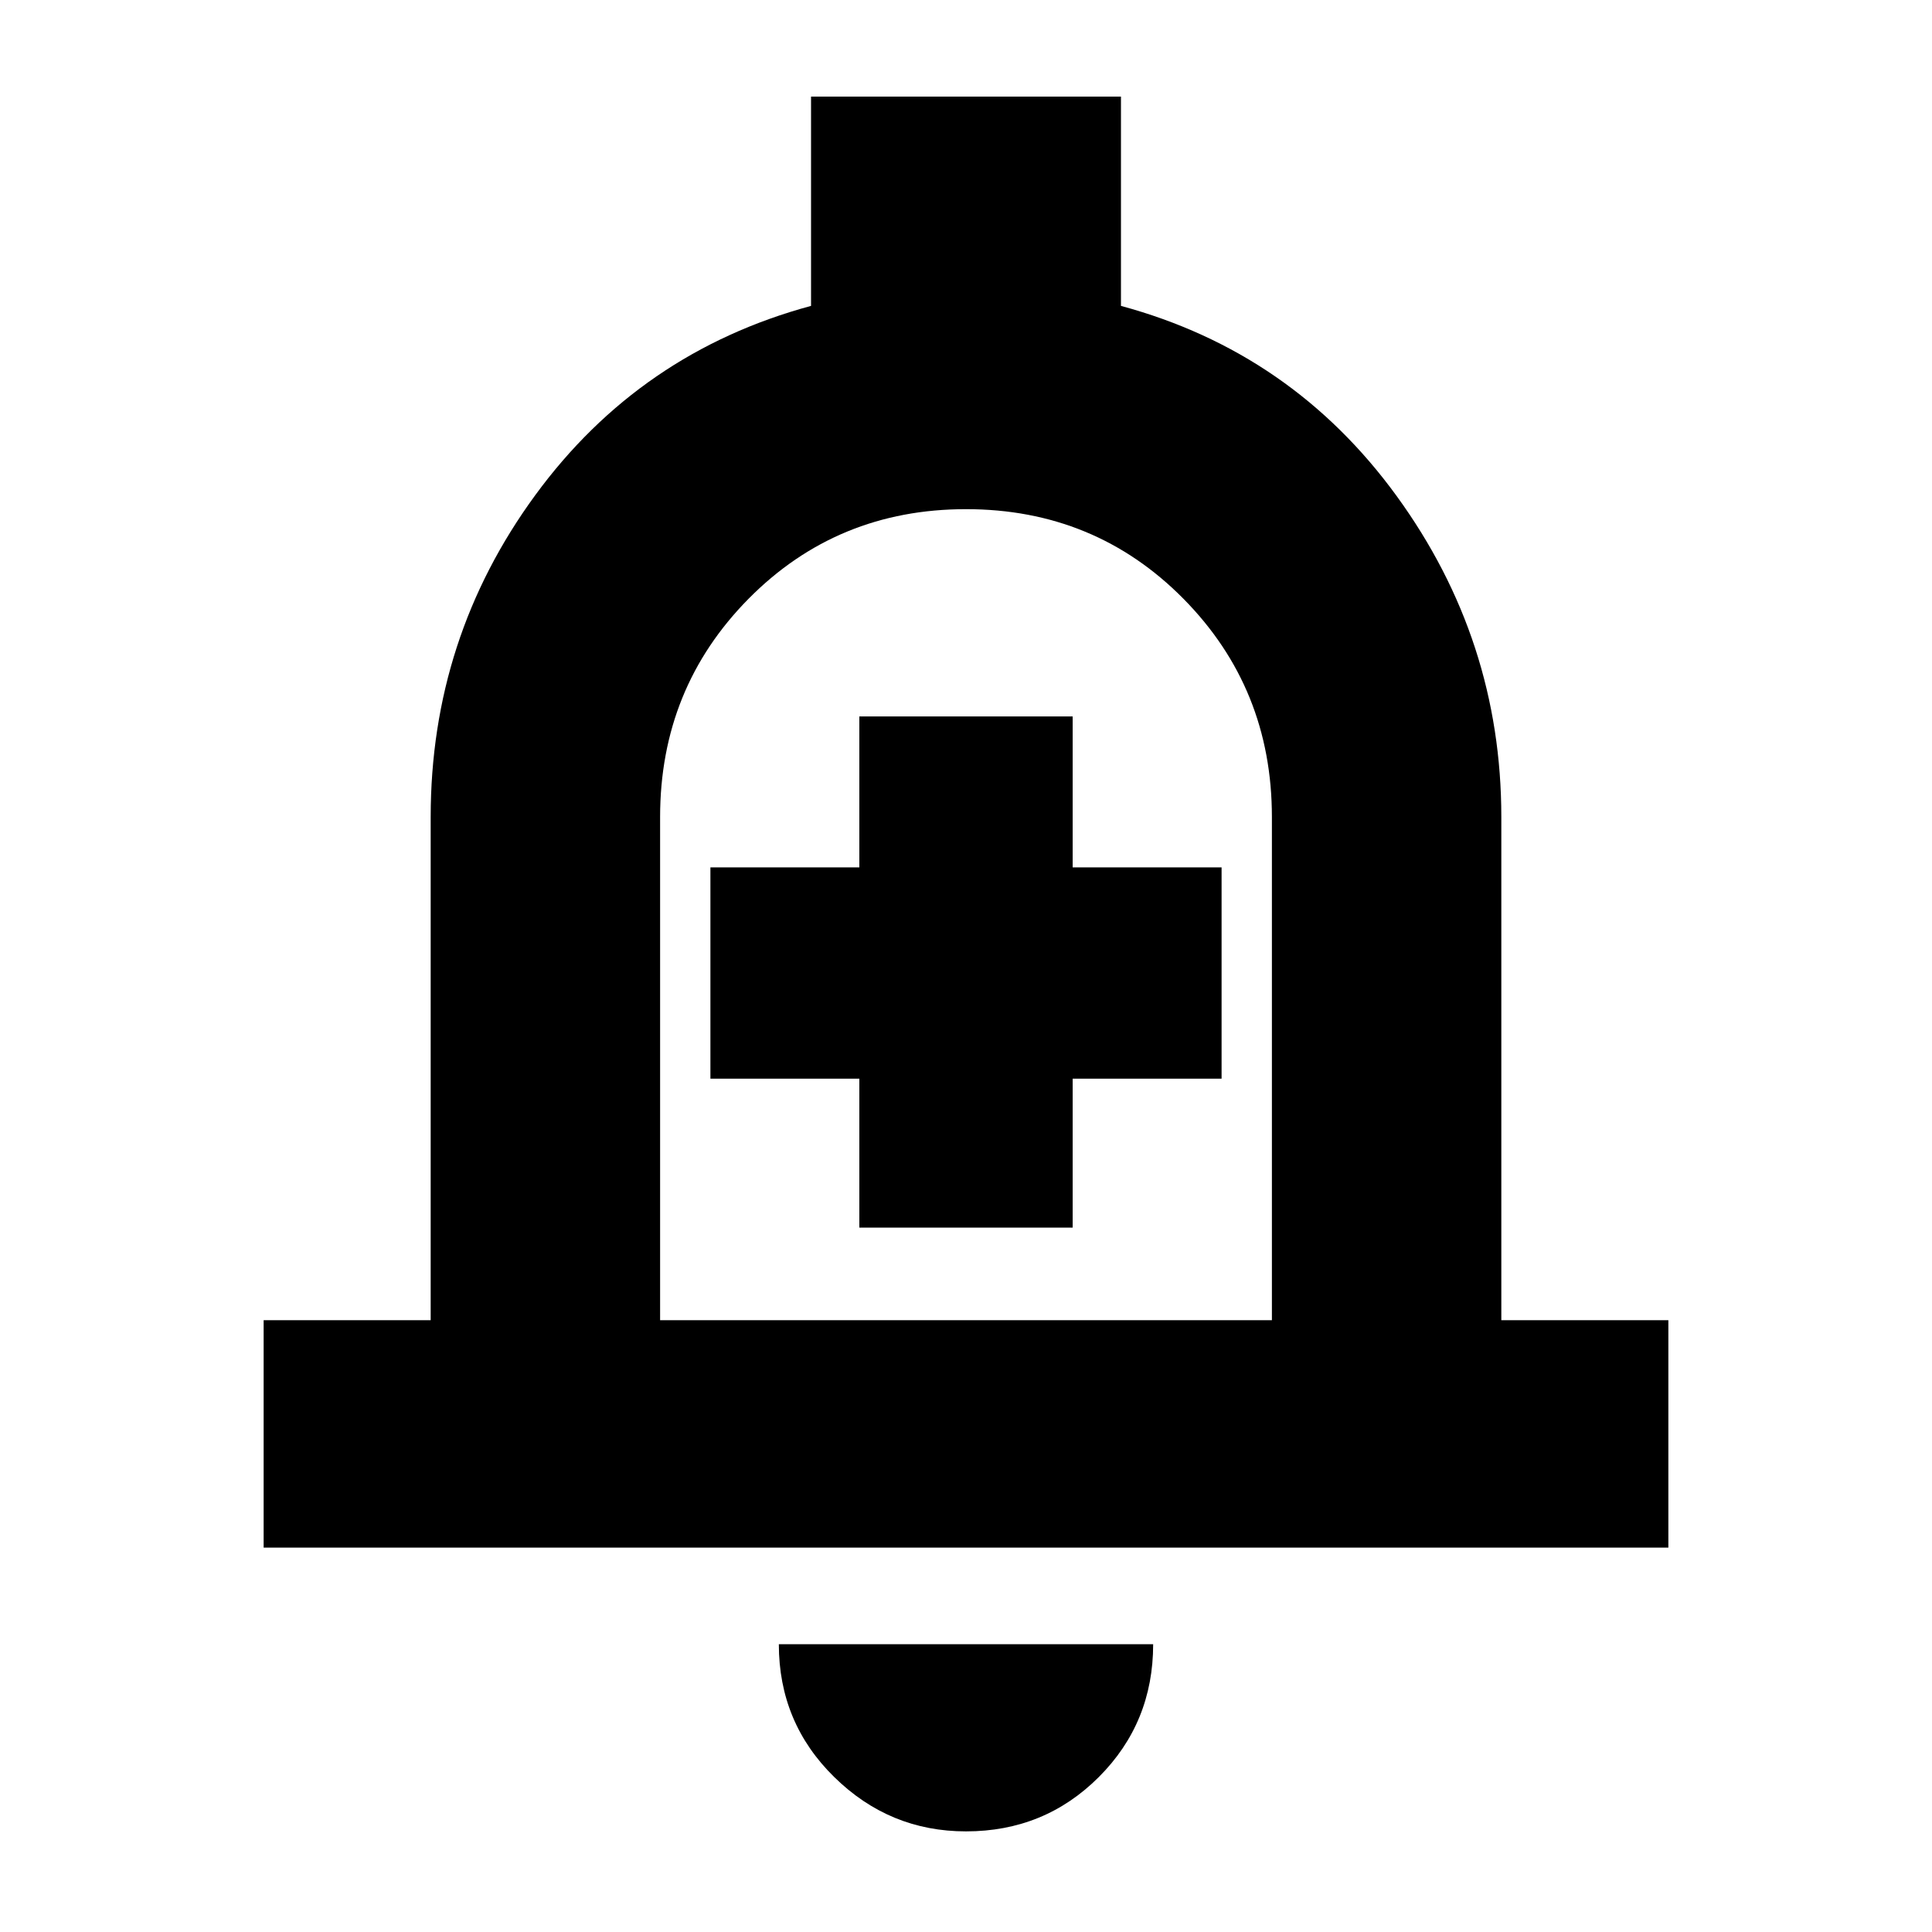 <svg xmlns="http://www.w3.org/2000/svg" height="24" width="24"><path d="M10.675 15.25h2.65V13.4h1.85v-2.625h-1.85V8.9h-2.65v1.875h-1.85V13.4h1.85Zm-7.4 3.975V16.4H5.35v-6.25q0-2.225 1.3-4t3.425-2.35V1.2h3.85v2.6q2.125.575 3.425 2.362 1.3 1.788 1.3 3.988v6.25h2.075v2.825ZM12 11.35Zm0 11.4q-.95 0-1.637-.675-.688-.675-.688-1.65h4.65q0 .975-.675 1.65-.675.675-1.65.675ZM8.2 16.4h7.6v-6.25q0-1.6-1.1-2.713-1.1-1.112-2.7-1.112T9.3 7.437Q8.2 8.55 8.2 10.15Z"/></svg>